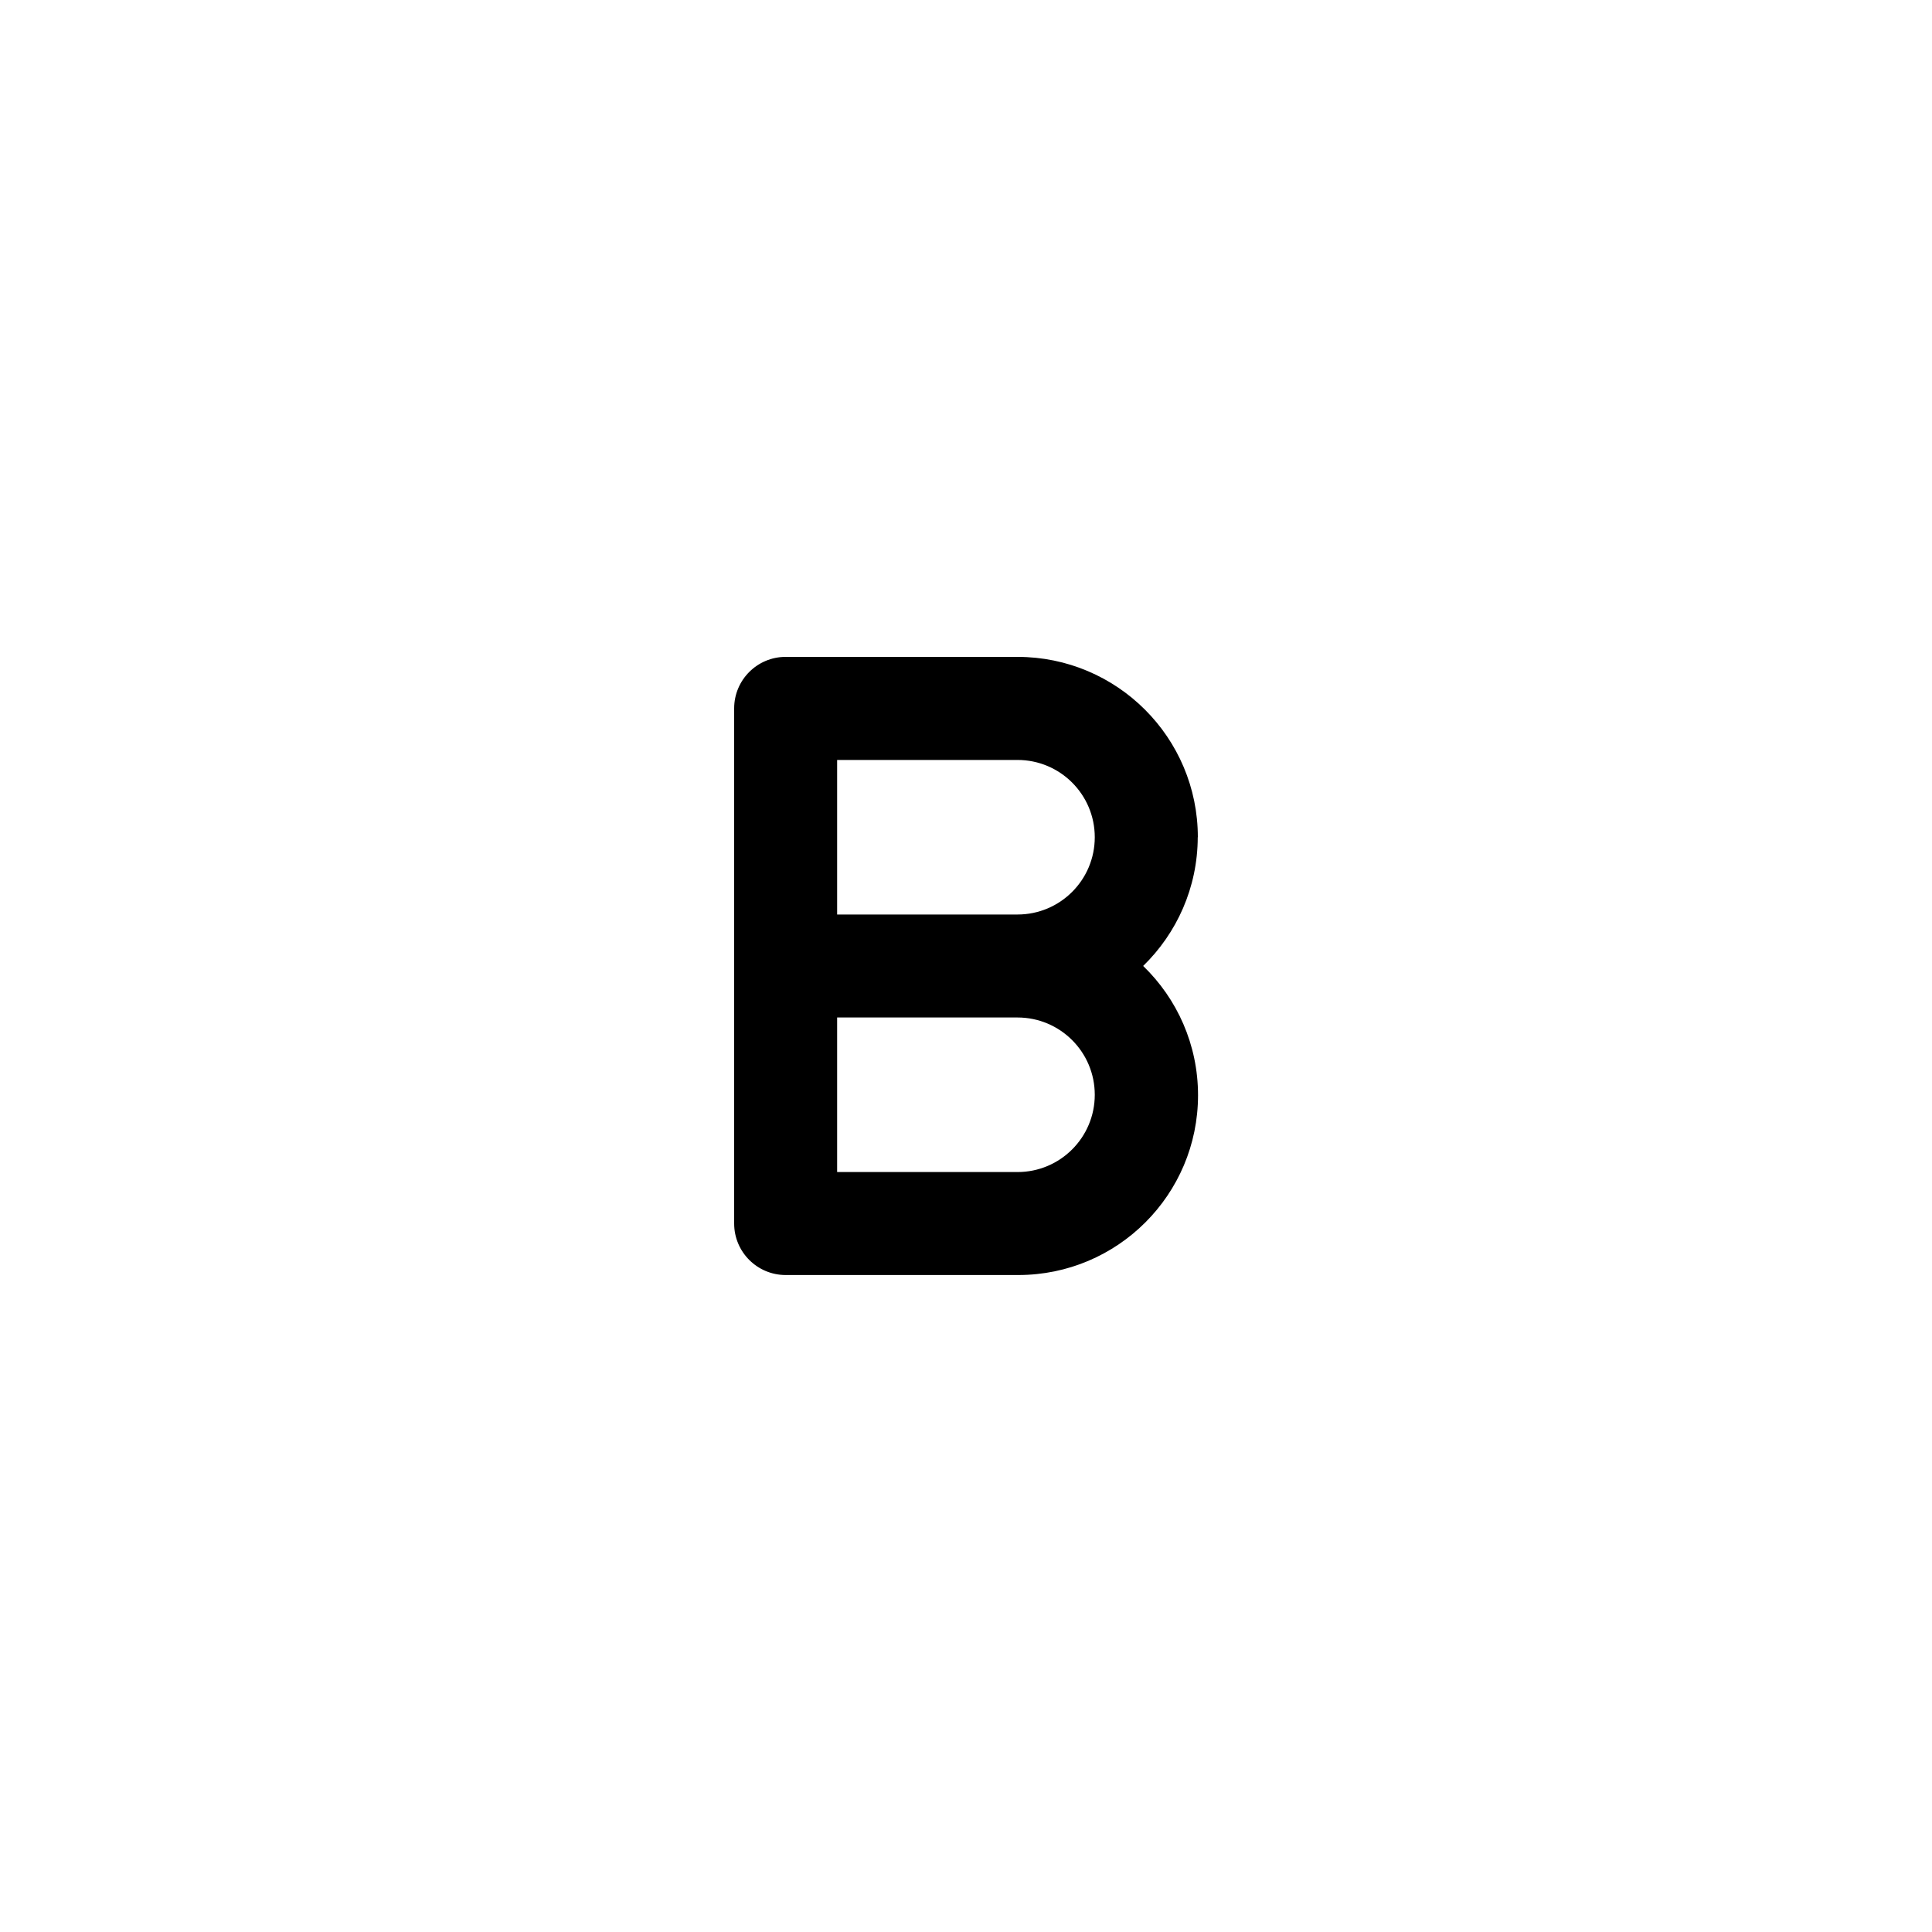 <!-- Generated by IcoMoon.io -->
<svg version="1.1" xmlns="http://www.w3.org/2000/svg" width="40" height="40" viewBox="0 0 40 40">
<title>ul-bold</title>
<path d="M24.8 17.334c0-2.062-1.671-3.734-3.734-3.734v0h-4.8c-0.589 0-1.066 0.478-1.066 1.066v0 10.666c0 0.589 0.478 1.066 1.066 1.066v0h4.8c0.005 0 0.010 0 0.016 0 2.056 0 3.722-1.666 3.722-3.722 0-1.050-0.435-1.999-1.135-2.676l-0.001-0.001c0.695-0.677 1.128-1.621 1.13-2.666v-0.001zM21.066 24.266h-3.734v-3.2h3.734c0.884 0 1.6 0.716 1.6 1.6s-0.716 1.6-1.6 1.6v0zM21.066 18.934h-3.734v-3.2h3.734c0.884 0 1.6 0.716 1.6 1.6s-0.716 1.6-1.6 1.6v0z"></path>
</svg>
